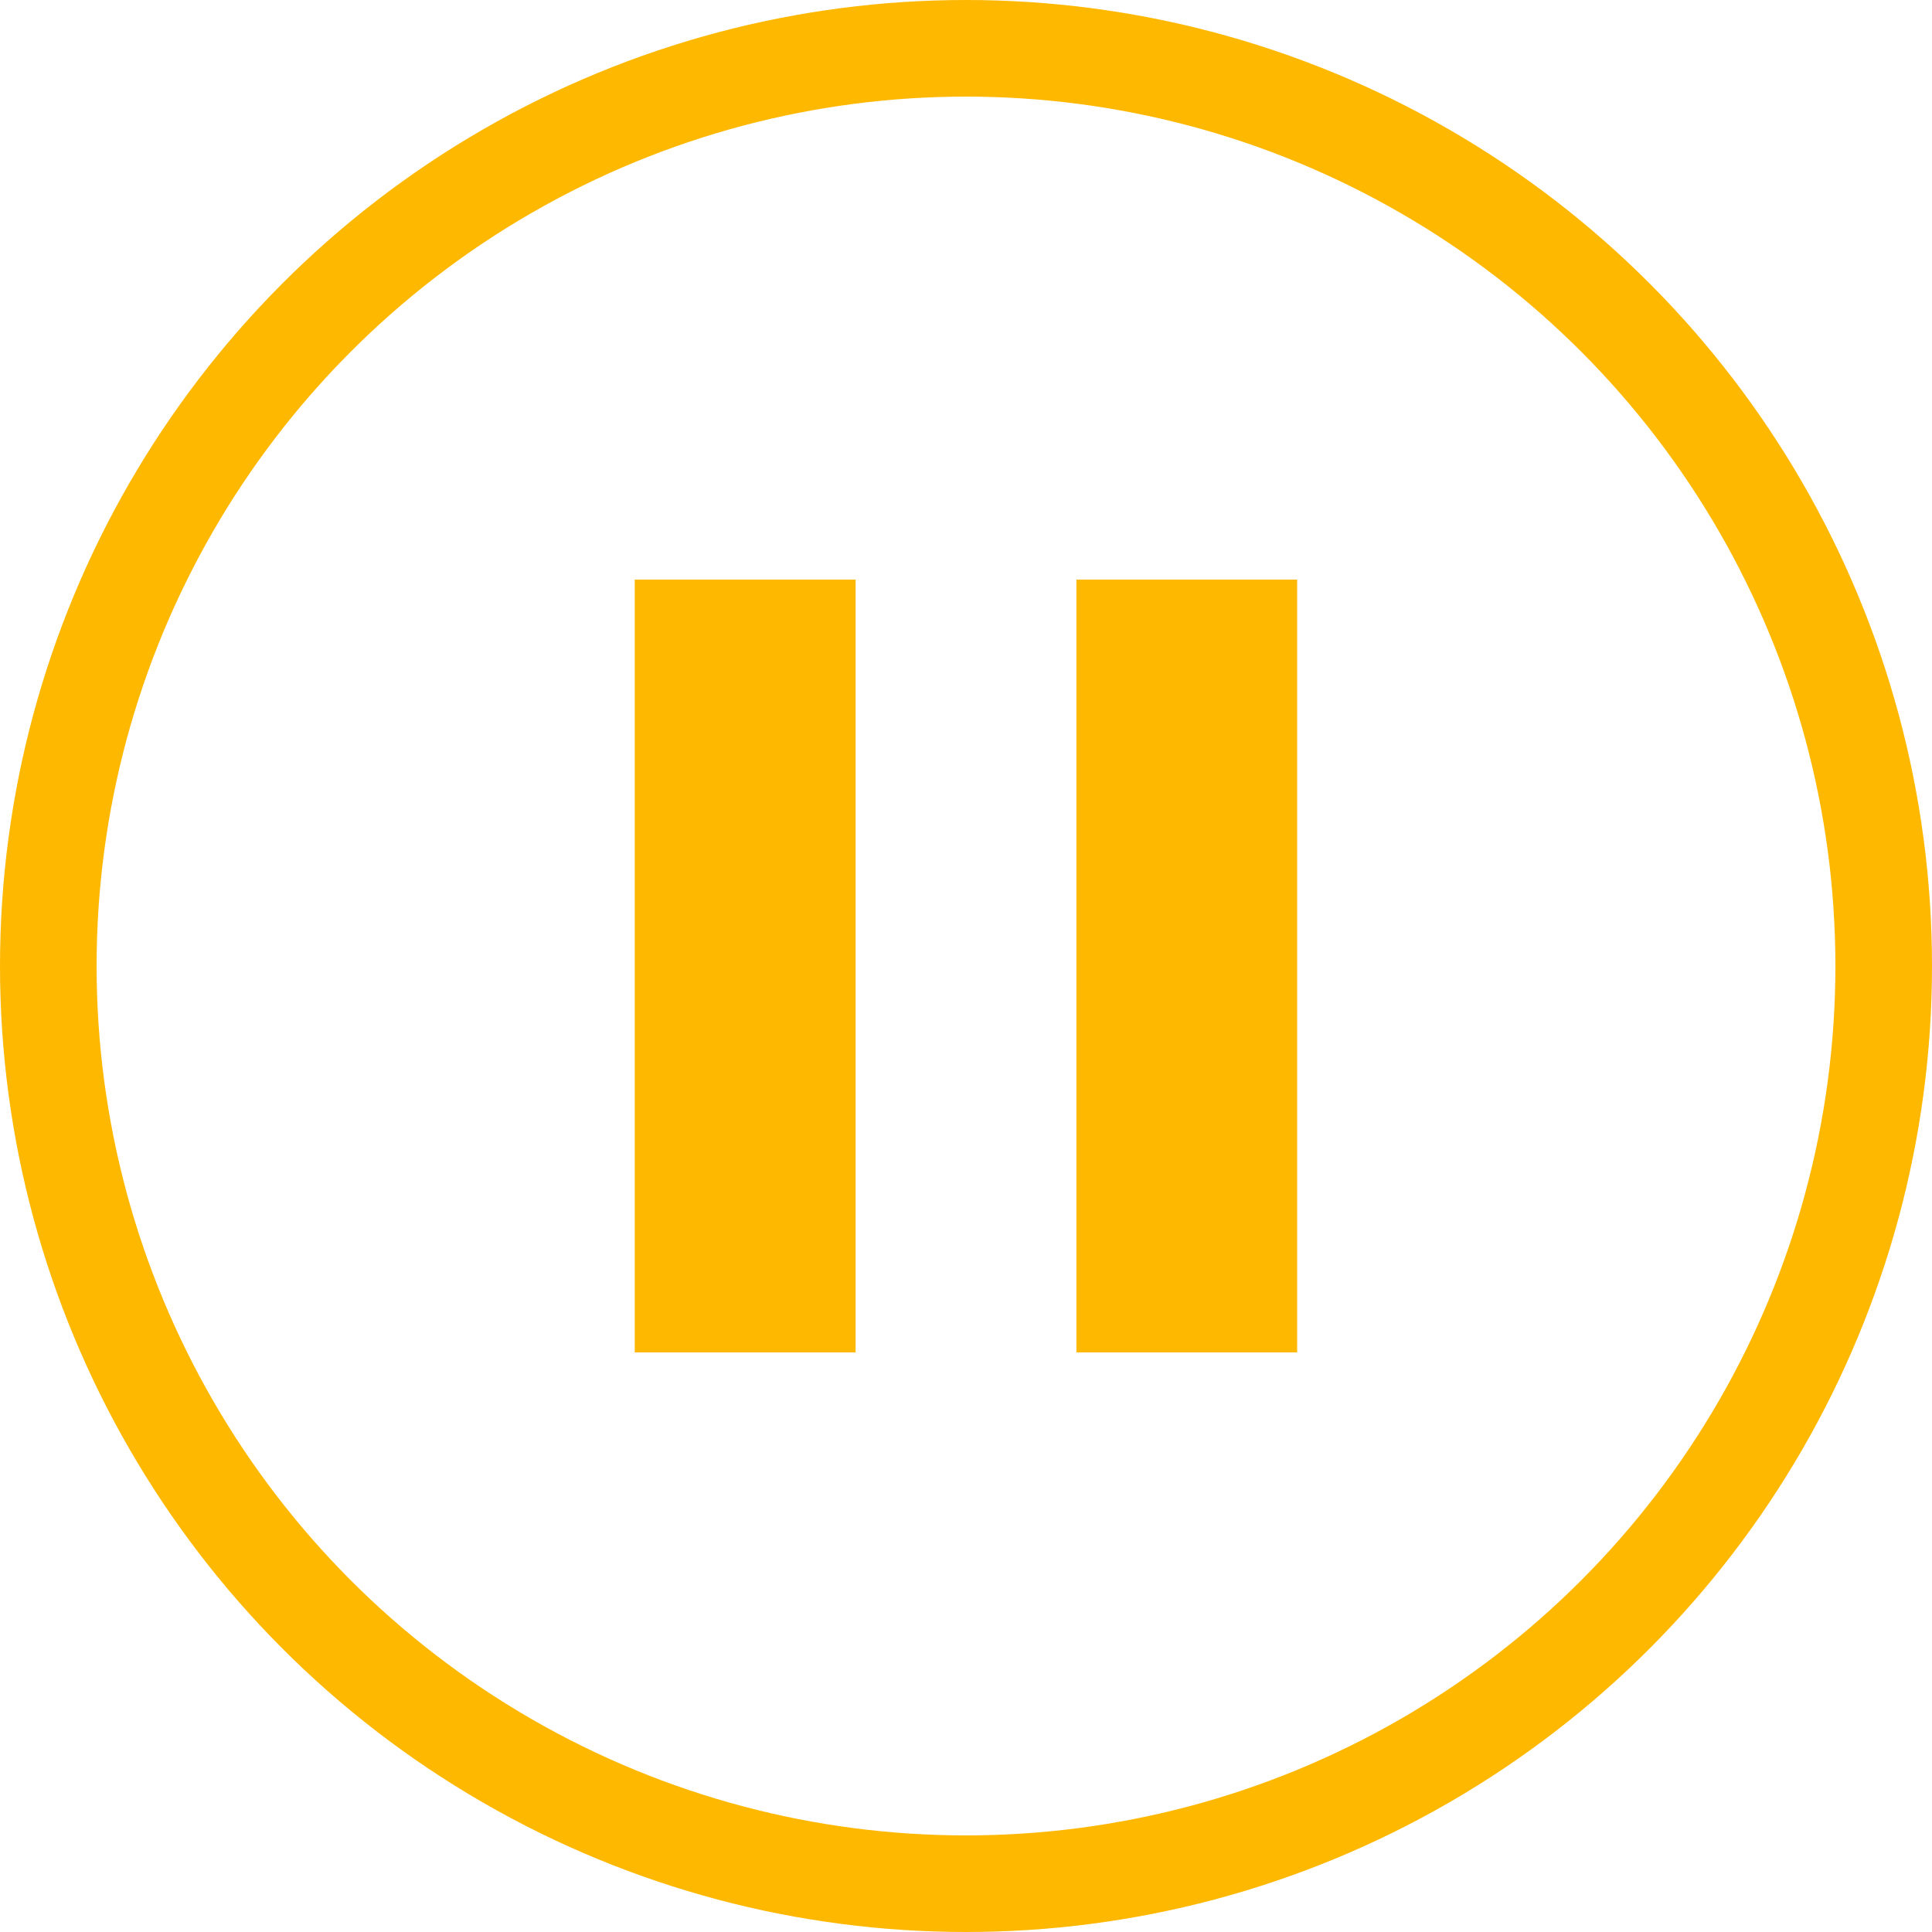 <svg width="20" height="20" viewBox="0 0 20 20" fill="none" xmlns="http://www.w3.org/2000/svg">
<circle cx="10" cy="10" r="9.5" stroke="#FFB800"/>
<path d="M6.571 14H8.857V6H6.571V14ZM11.143 6V14H13.428V6H11.143Z" fill="#FFB800"/>
</svg>
